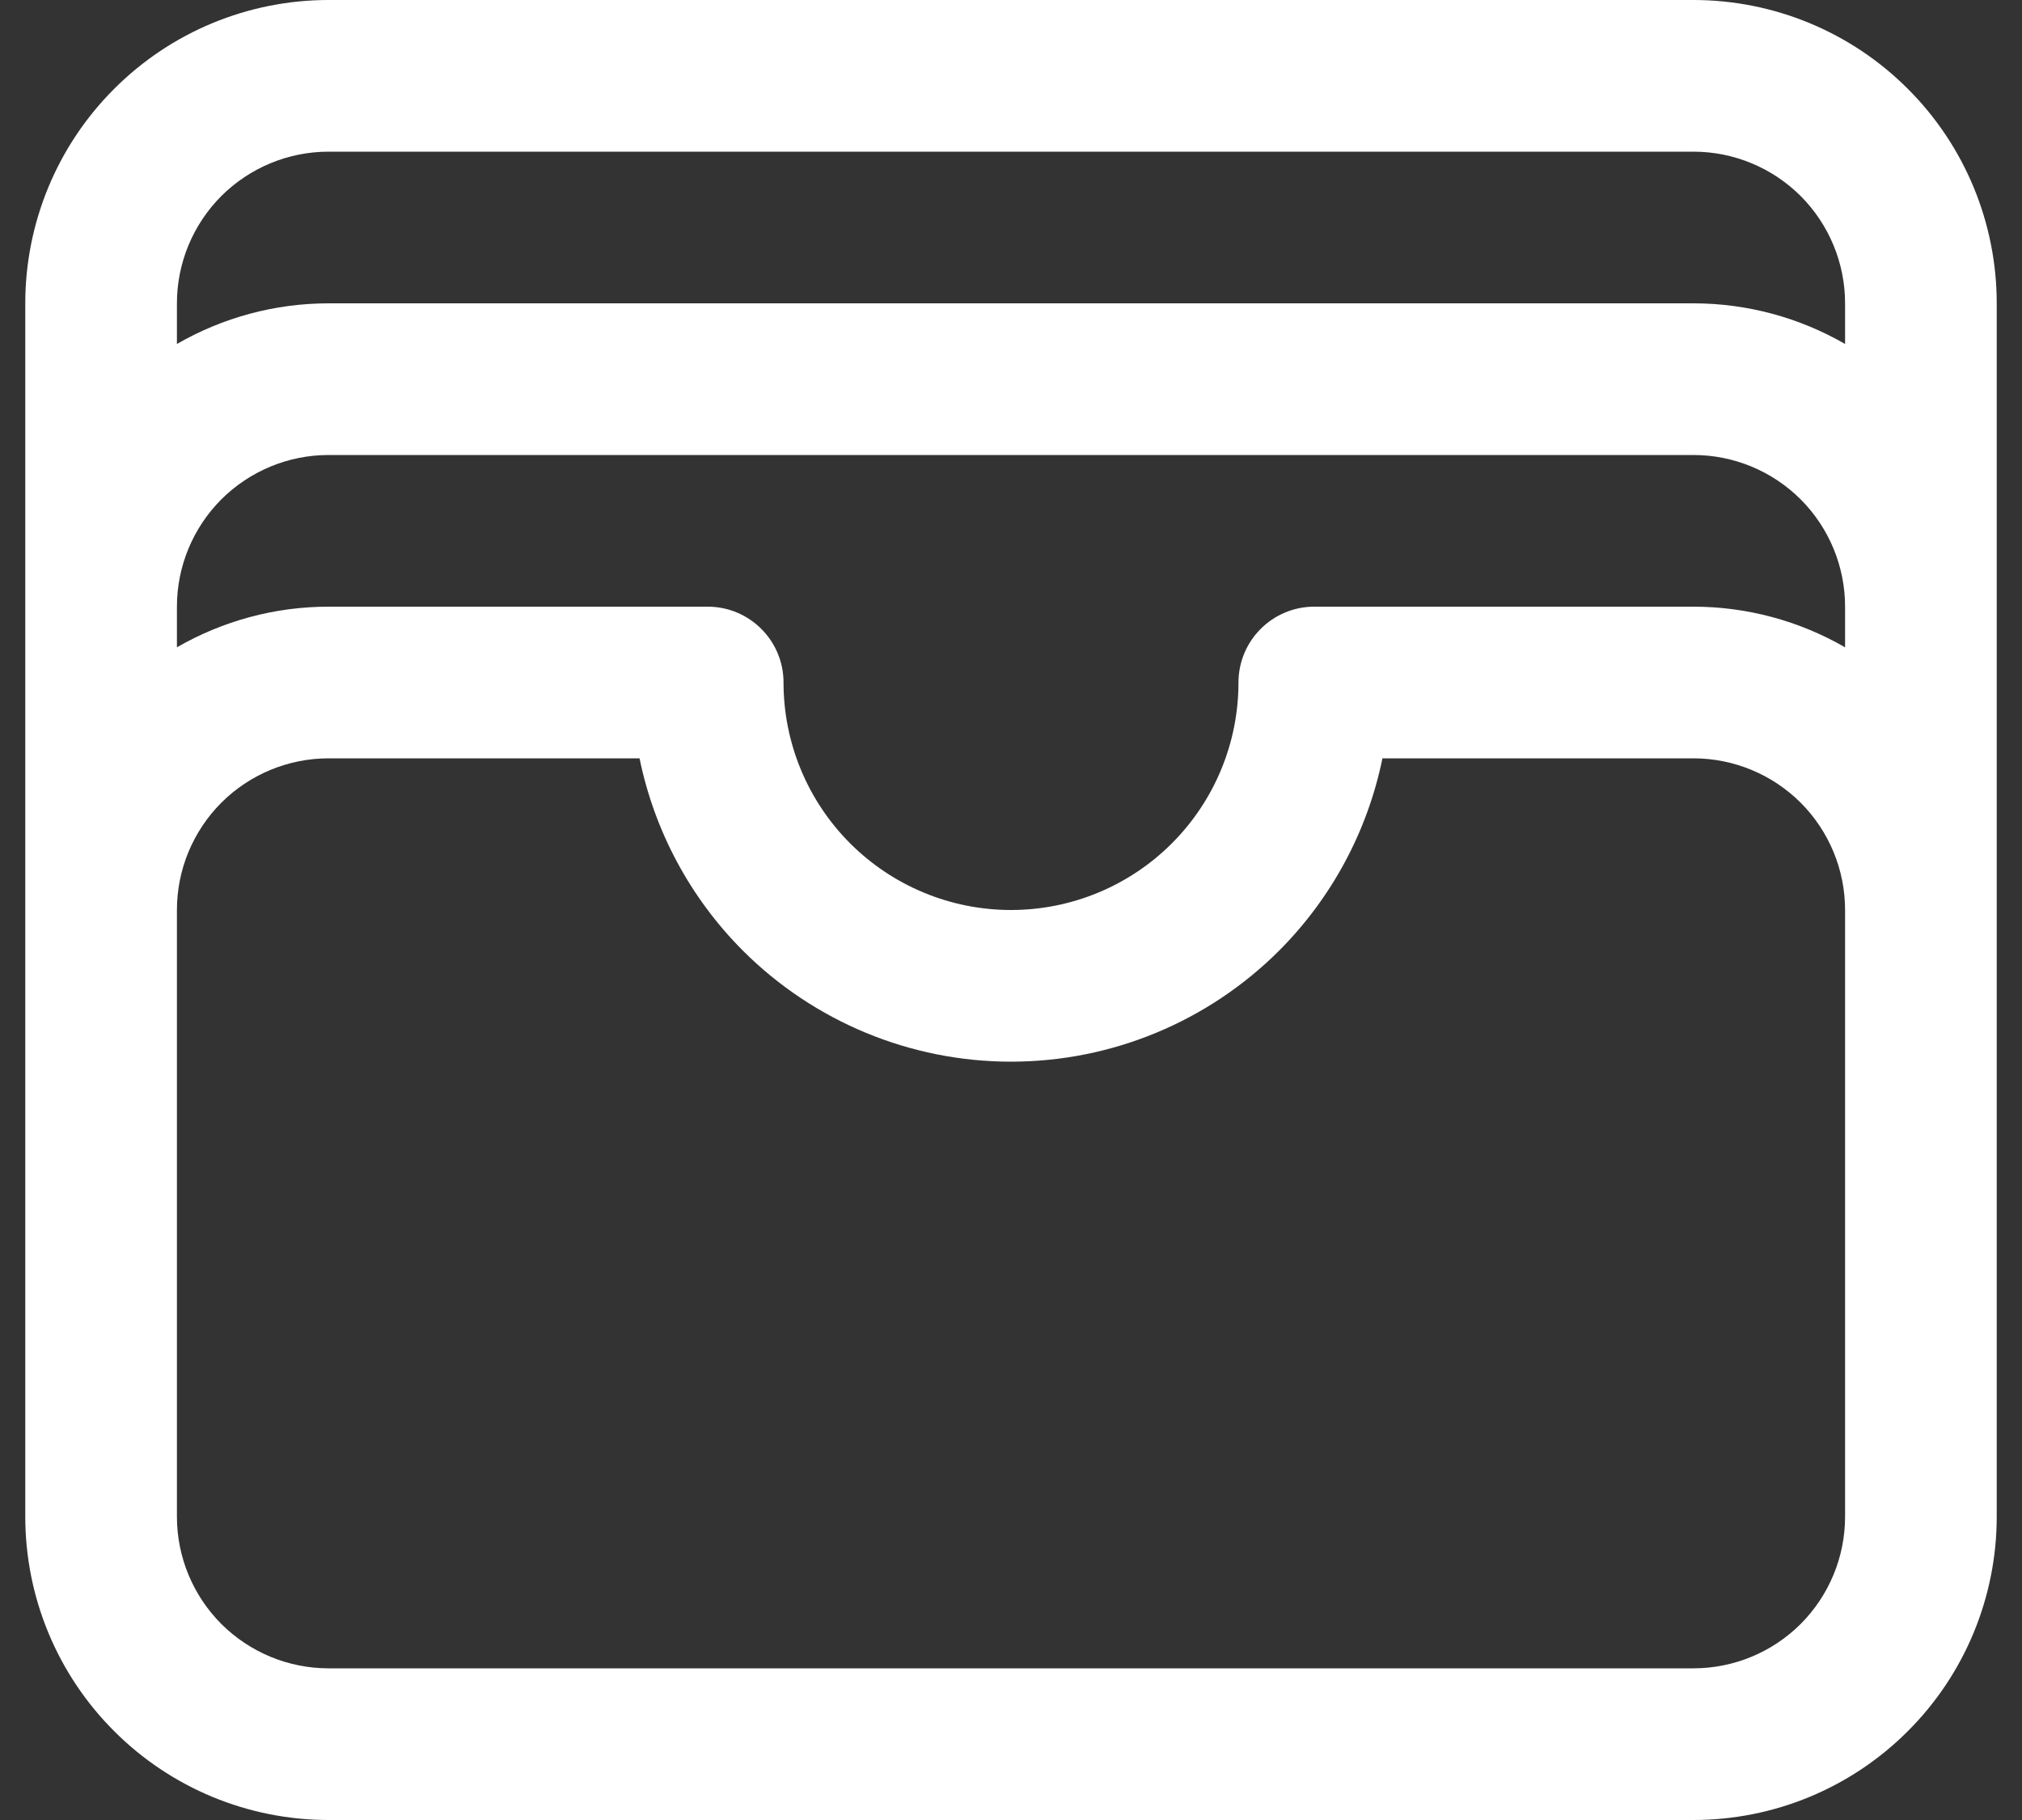 <svg width="20" height="18" viewBox="0 0 20 18" fill="none" xmlns="http://www.w3.org/2000/svg">
<rect x="0" y="0" width="20" height="18" fill="#333333" stroke="none"/>
<path fill-rule="evenodd" clip-rule="evenodd" d="M1.129 0.879C1.691 0.316 2.454 0 3.25 0H16.75C17.546 0 18.309 0.316 18.871 0.879C19.434 1.441 19.75 2.204 19.75 3V15C19.75 15.796 19.434 16.559 18.871 17.121C18.309 17.684 17.546 18 16.75 18H3.25C2.454 18 1.691 17.684 1.129 17.121C0.566 16.559 0.25 15.796 0.25 15V3C0.25 2.204 0.566 1.441 1.129 0.879ZM1.75 3.402V3C1.75 2.602 1.908 2.221 2.189 1.939C2.471 1.658 2.852 1.5 3.25 1.5H16.75C17.148 1.5 17.529 1.658 17.811 1.939C18.092 2.221 18.25 2.602 18.25 3V3.402C17.798 3.141 17.281 3 16.75 3H3.25C2.719 3 2.202 3.141 1.75 3.402ZM18.25 6C18.25 5.602 18.092 5.221 17.811 4.939C17.529 4.658 17.148 4.5 16.75 4.5H3.25C2.852 4.5 2.471 4.658 2.189 4.939C1.908 5.221 1.75 5.602 1.75 6V6.402C2.202 6.141 2.719 6 3.25 6H7C7.414 6 7.75 6.336 7.75 6.75C7.75 7.347 7.987 7.919 8.409 8.341C8.831 8.763 9.403 9 10 9C10.597 9 11.169 8.763 11.591 8.341C12.013 7.919 12.25 7.347 12.25 6.75C12.25 6.336 12.586 6 13 6H16.75C17.281 6 17.798 6.141 18.25 6.402V6ZM18.25 9C18.25 8.602 18.092 8.221 17.811 7.939C17.529 7.658 17.148 7.5 16.75 7.5H13.674C13.528 8.215 13.175 8.878 12.652 9.402C11.948 10.105 10.995 10.5 10 10.5C9.005 10.5 8.052 10.105 7.348 9.402C6.825 8.878 6.472 8.215 6.326 7.5H3.25C2.852 7.5 2.471 7.658 2.189 7.939C1.908 8.221 1.75 8.602 1.75 9V15C1.75 15.398 1.908 15.779 2.189 16.061C2.471 16.342 2.852 16.5 3.25 16.5H16.75C17.148 16.5 17.529 16.342 17.811 16.061C18.092 15.779 18.25 15.398 18.25 15V9Z" fill="white"/>
</svg>
